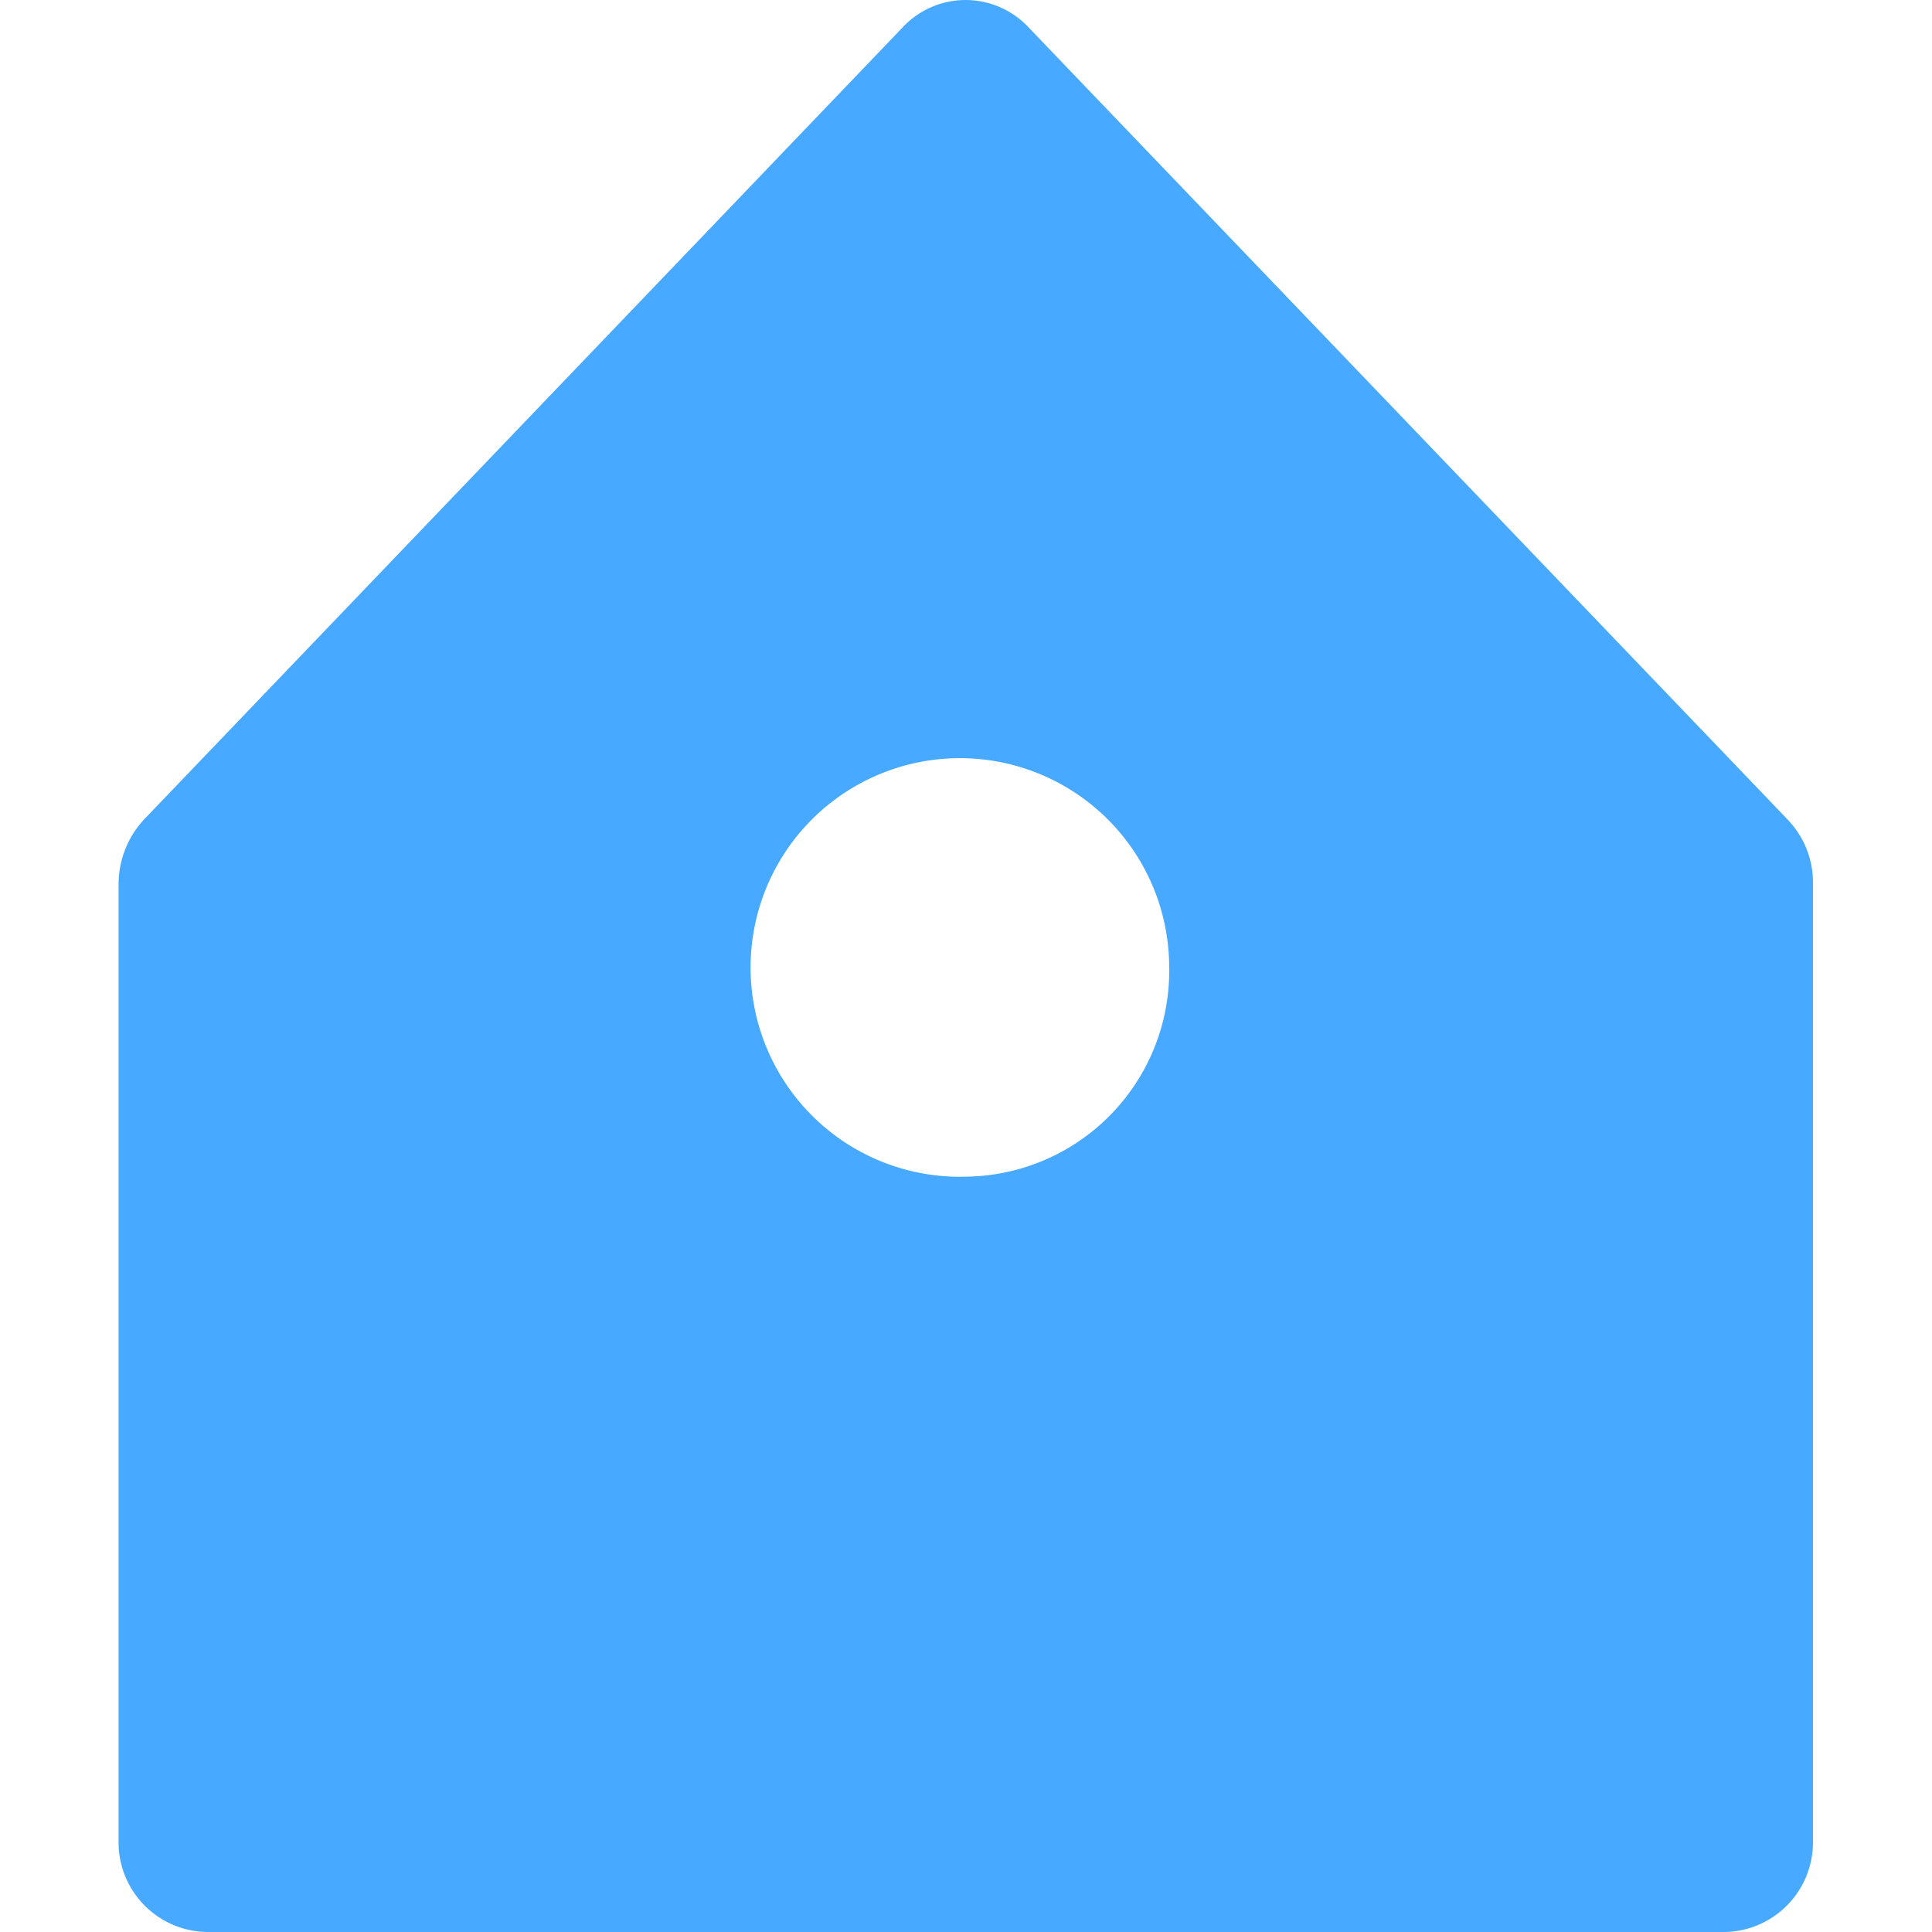 <svg xmlns="http://www.w3.org/2000/svg" width="24" height="24" viewBox="0 0 24 24"><defs><style>.a{fill:none;}.b{fill:#47a9ff;fill-rule:evenodd;}</style></defs><rect class="a" width="24" height="24"/><path class="b" d="M45.826,10.178,36.4.341a1.07,1.07,0,0,0-1.566,0l-9.421,9.837a1.185,1.185,0,0,0-.318.807v11.88A1.114,1.114,0,0,0,26.2,24H45.043a1.114,1.114,0,0,0,1.1-1.135V10.985a1.122,1.122,0,0,0-.318-.807Zm-10.2,4.439a2.6,2.6,0,1,1,2.52-2.6A2.556,2.556,0,0,1,35.622,14.617Z" transform="translate(-23.622 0)"/></svg>